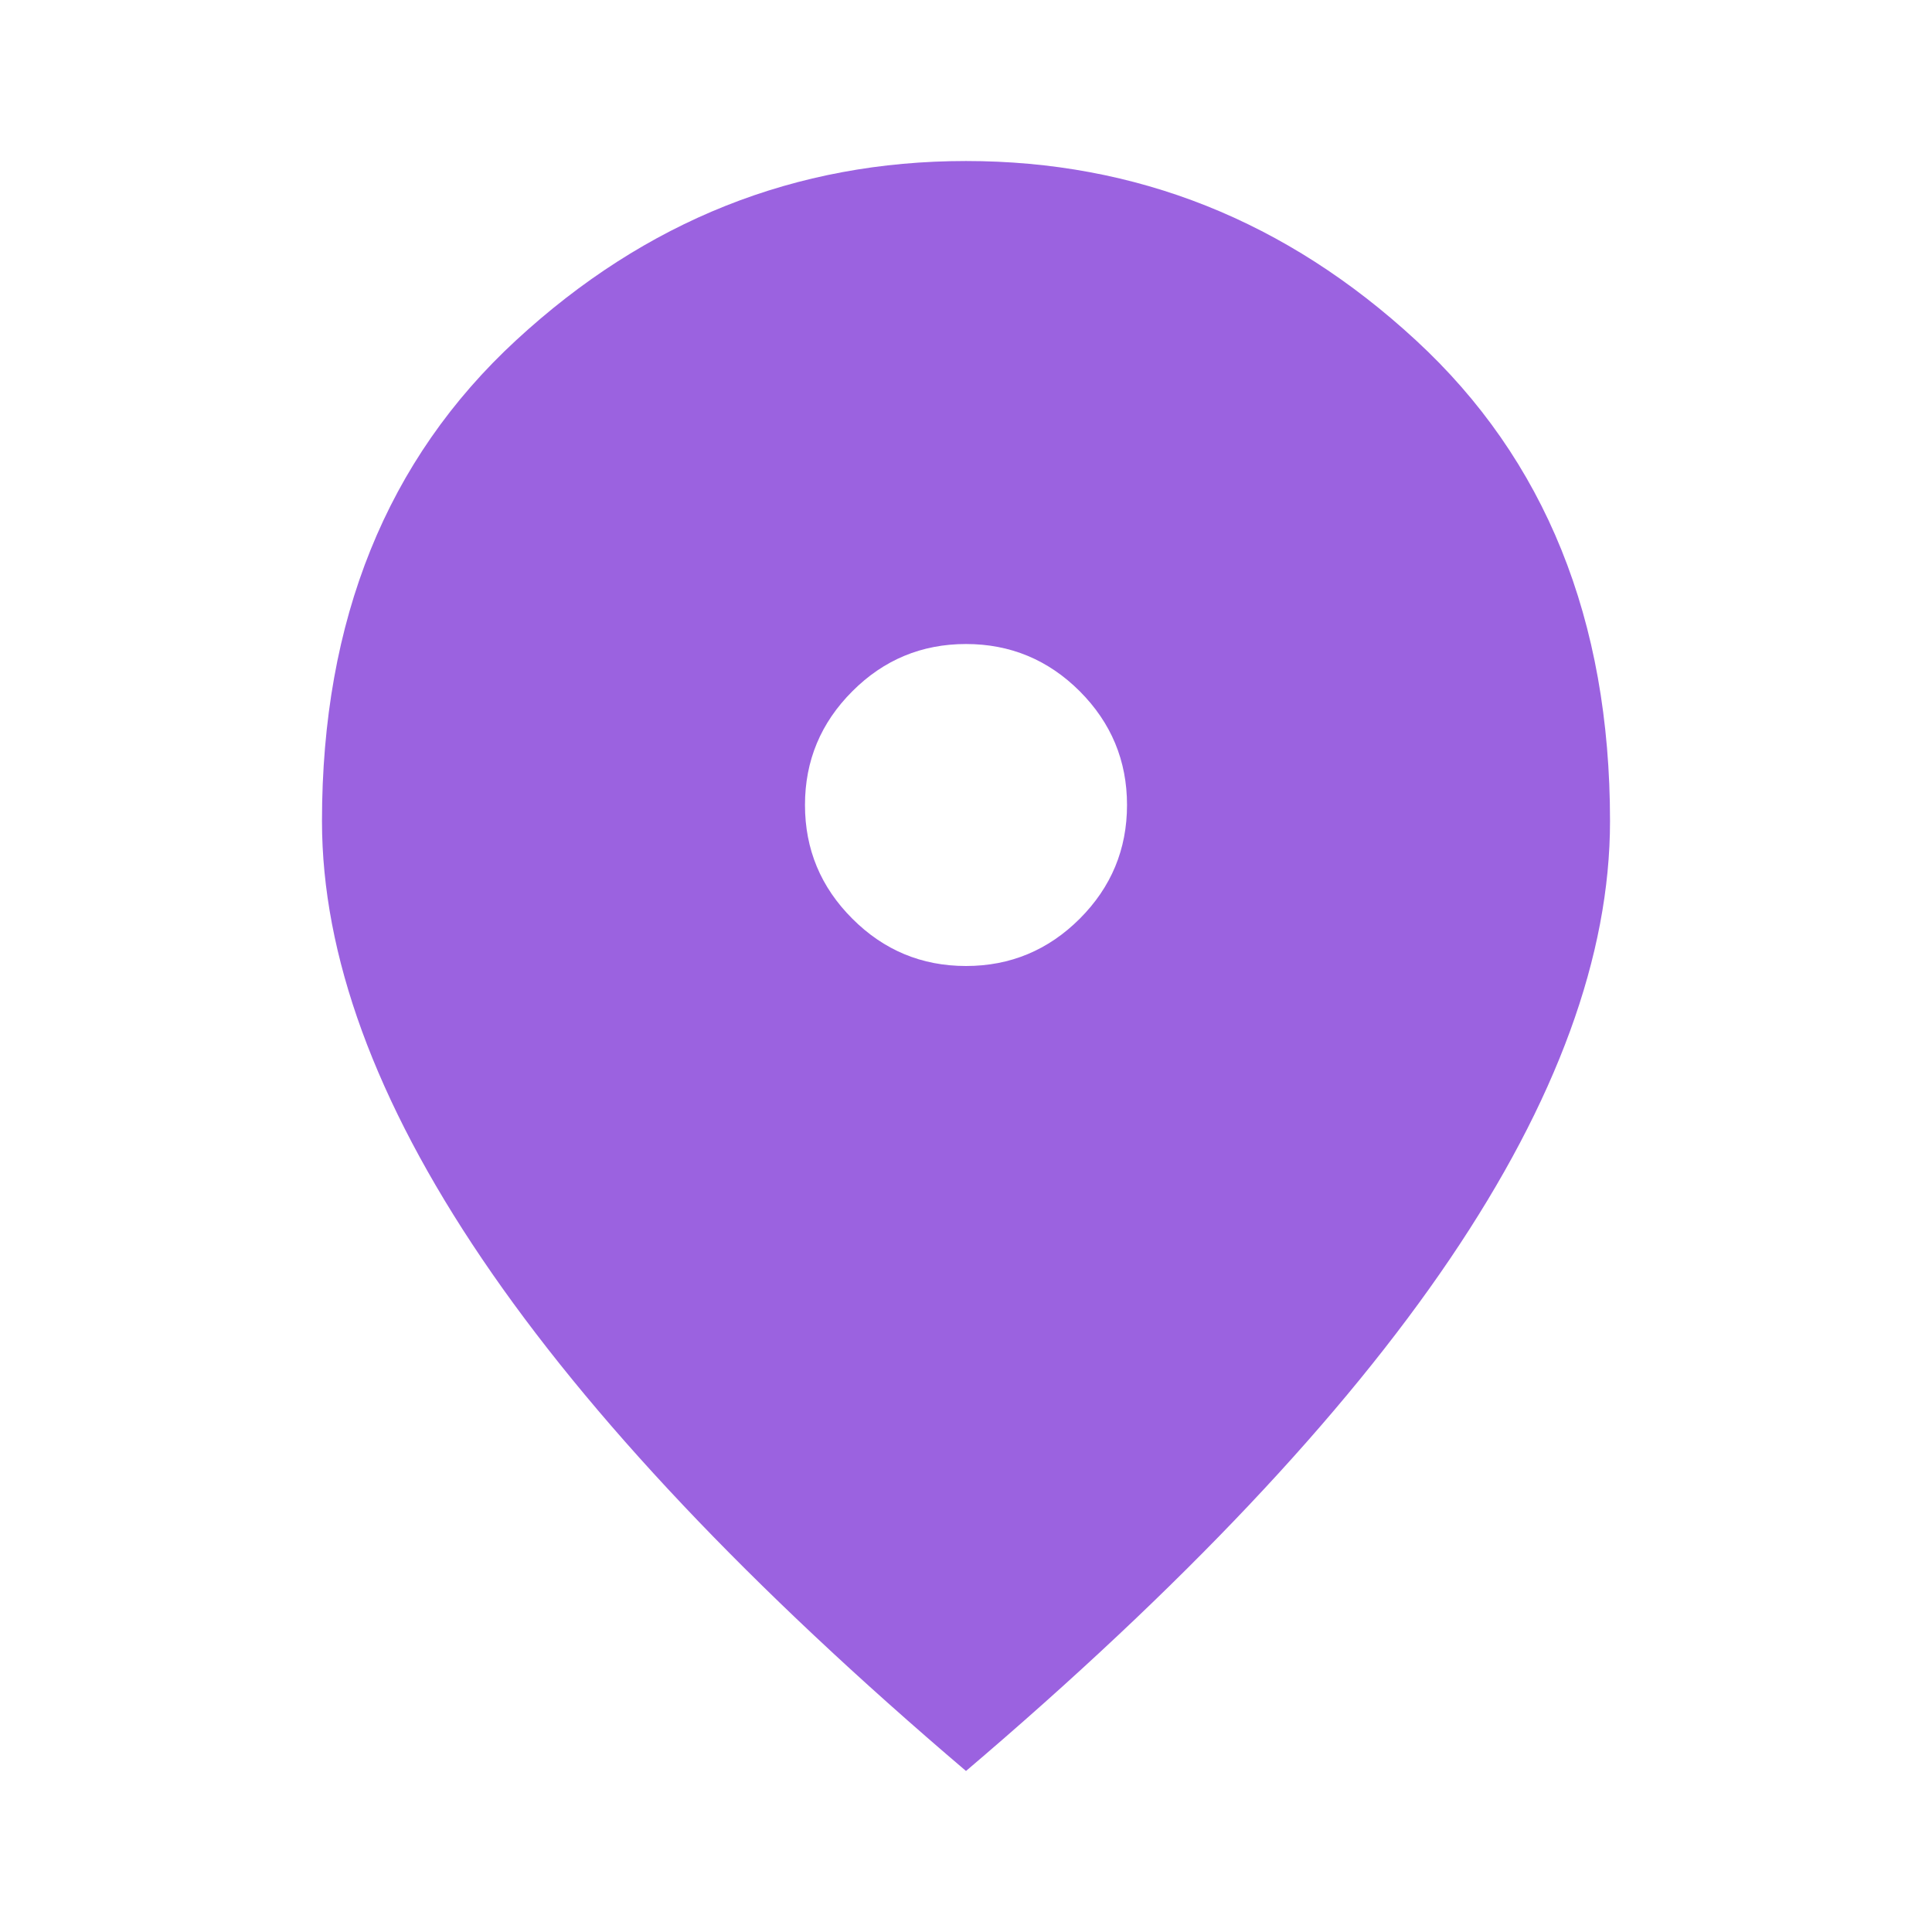 <svg width="35" height="35" viewBox="0 0 35 35" fill="none" xmlns="http://www.w3.org/2000/svg">
<path d="M17.5 17.5C18.302 17.5 18.989 17.214 19.561 16.643C20.131 16.072 20.417 15.386 20.417 14.583C20.417 13.781 20.131 13.095 19.561 12.523C18.989 11.952 18.302 11.667 17.5 11.667C16.698 11.667 16.011 11.952 15.441 12.523C14.869 13.095 14.583 13.781 14.583 14.583C14.583 15.386 14.869 16.072 15.441 16.643C16.011 17.214 16.698 17.5 17.5 17.5ZM17.5 32.083C13.587 28.754 10.664 25.66 8.732 22.804C6.8 19.949 5.833 17.306 5.833 14.875C5.833 11.229 7.006 8.325 9.352 6.162C11.697 3.998 14.413 2.917 17.5 2.917C20.587 2.917 23.303 3.998 25.648 6.162C27.994 8.325 29.167 11.229 29.167 14.875C29.167 17.306 28.201 19.949 26.269 22.804C24.336 25.66 21.413 28.754 17.5 32.083Z" fill="#9B62E0"/>
</svg>
